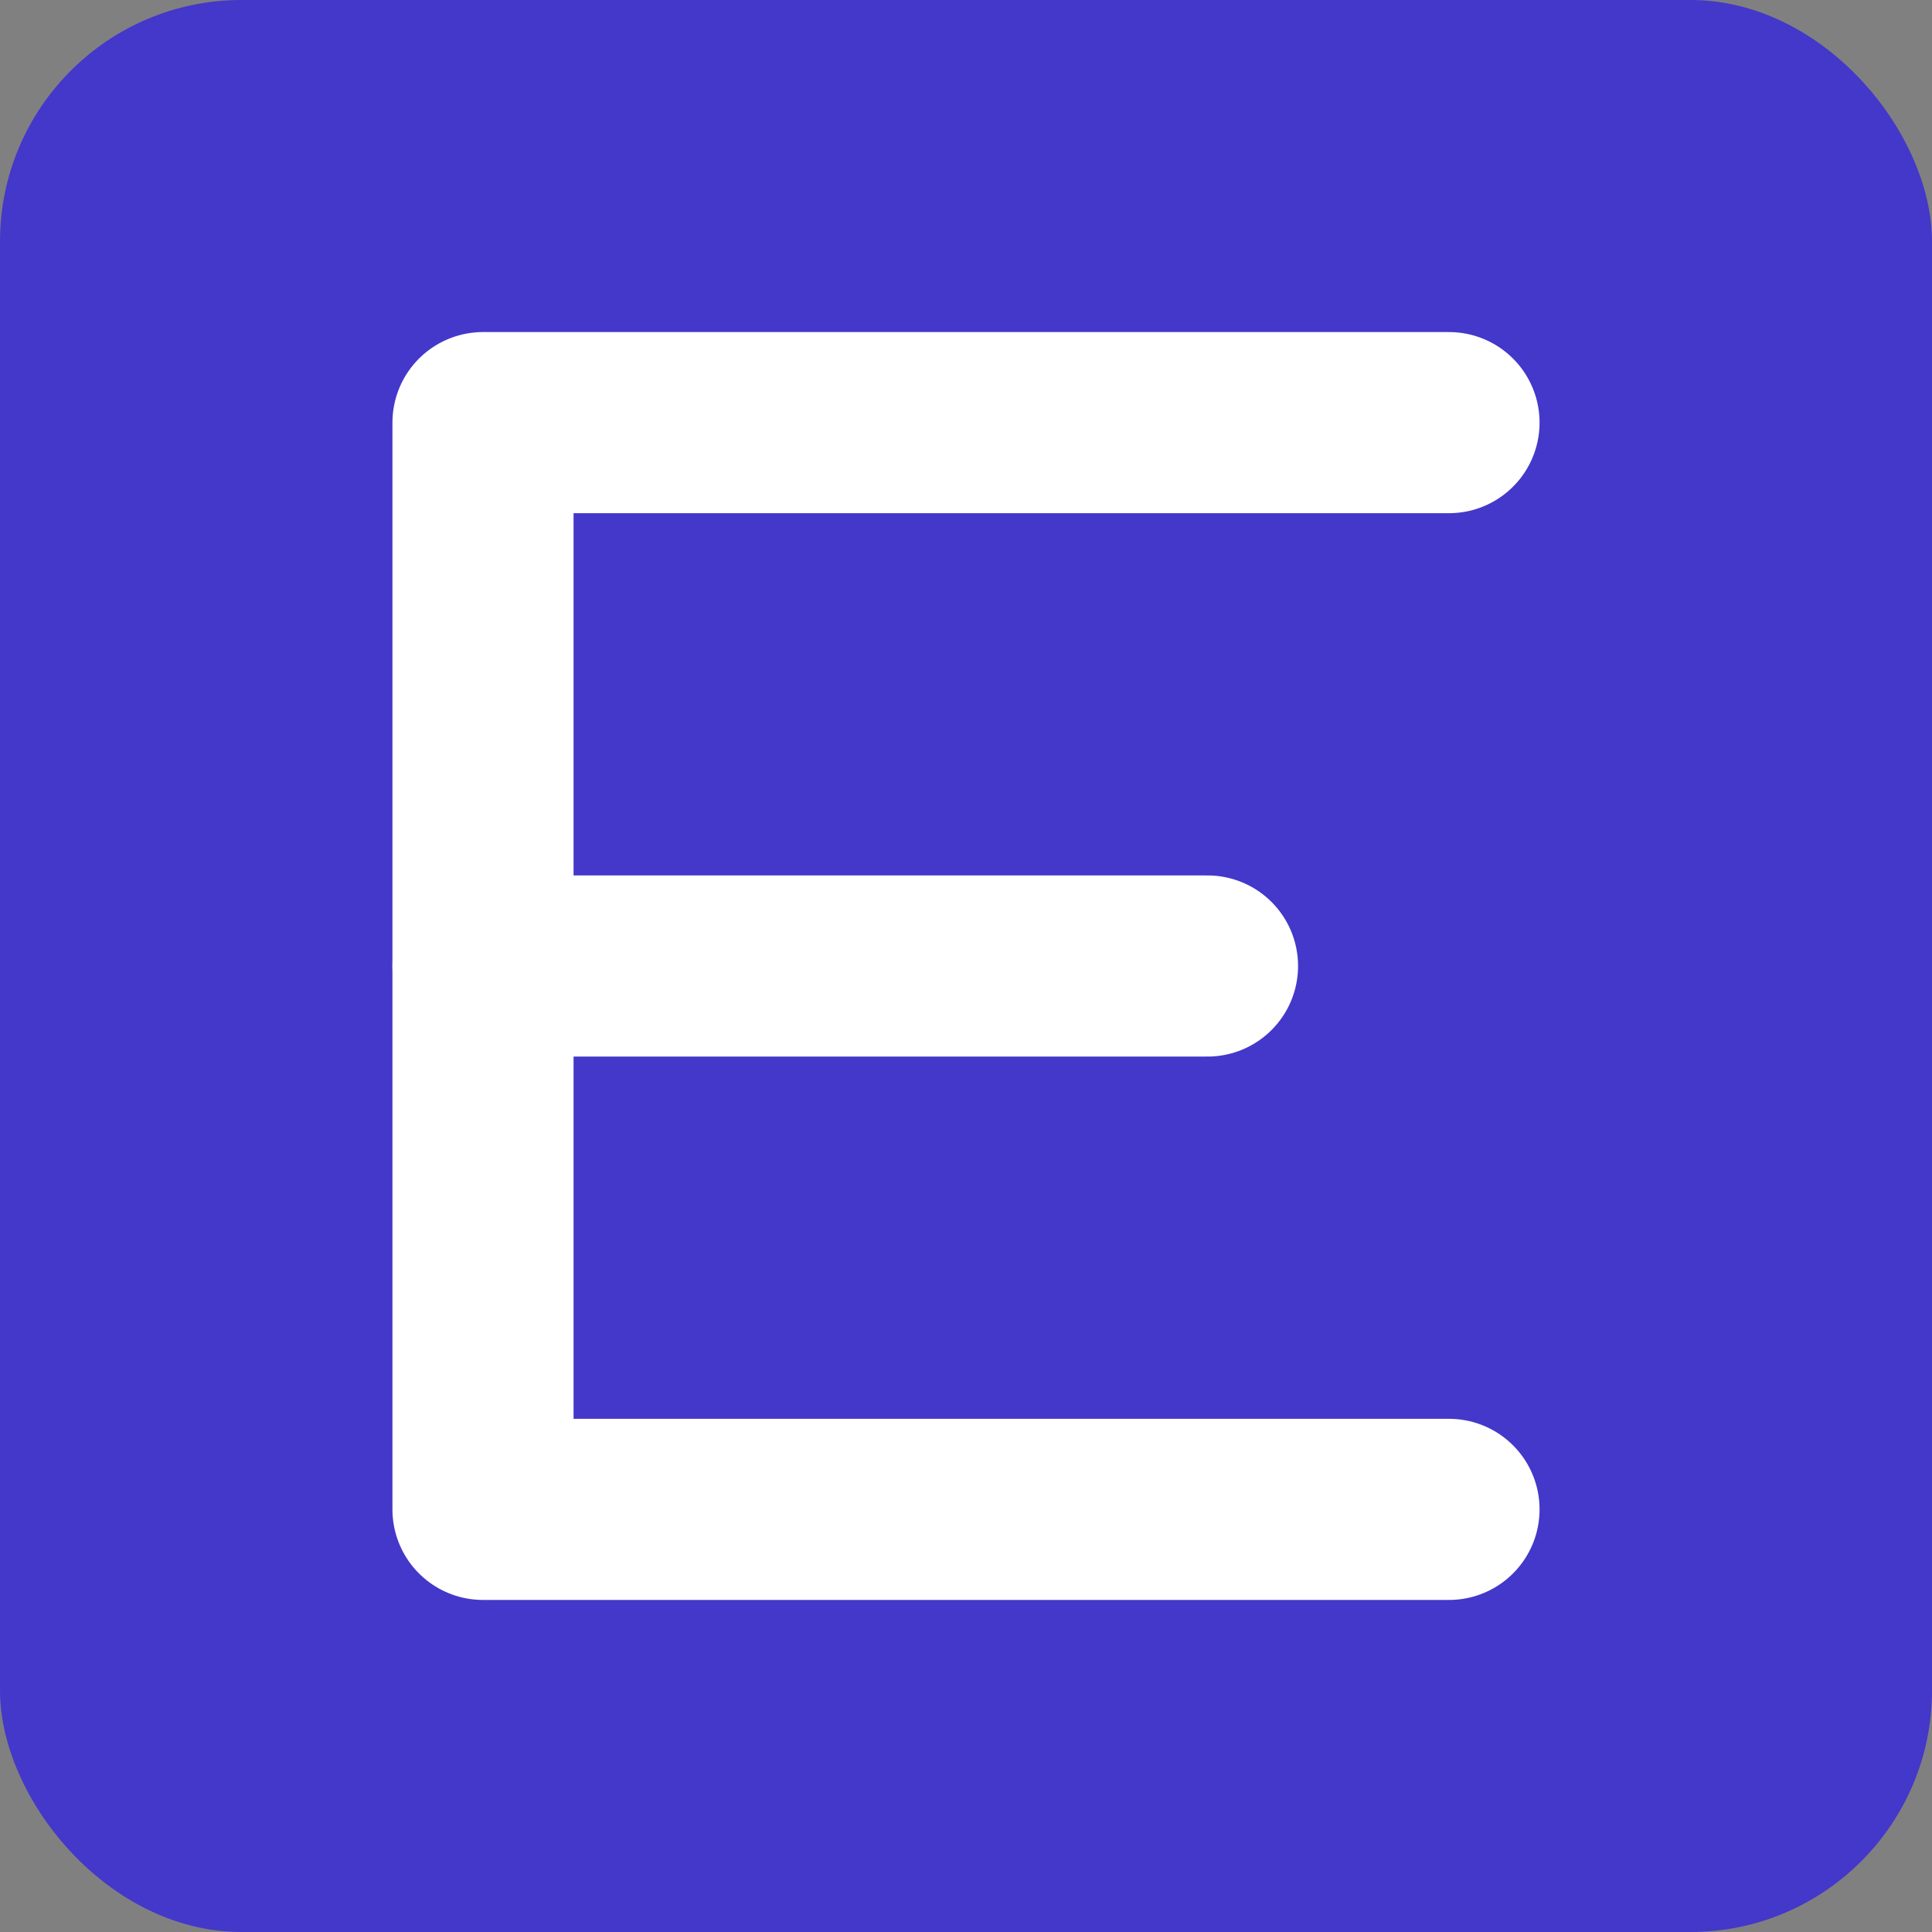 <?xml version="1.0" encoding="UTF-8"?>
<svg width="32" height="32" viewBox="0 0 32 32" fill="none" xmlns="http://www.w3.org/2000/svg">
  <rect x="0" y="0" width="32" height="32" fill="#808080" stroke="none"/>
  <!-- E letter only for favicon -->
  <rect width="32" height="32" rx="4" fill="#4338ca"/>
  <path d="M24 7H8V25H24" stroke="white" stroke-width="3" stroke-linecap="round" stroke-linejoin="round"/>
  <path d="M8 16H20" stroke="white" stroke-width="3" stroke-linecap="round" stroke-linejoin="round"/>
</svg> 